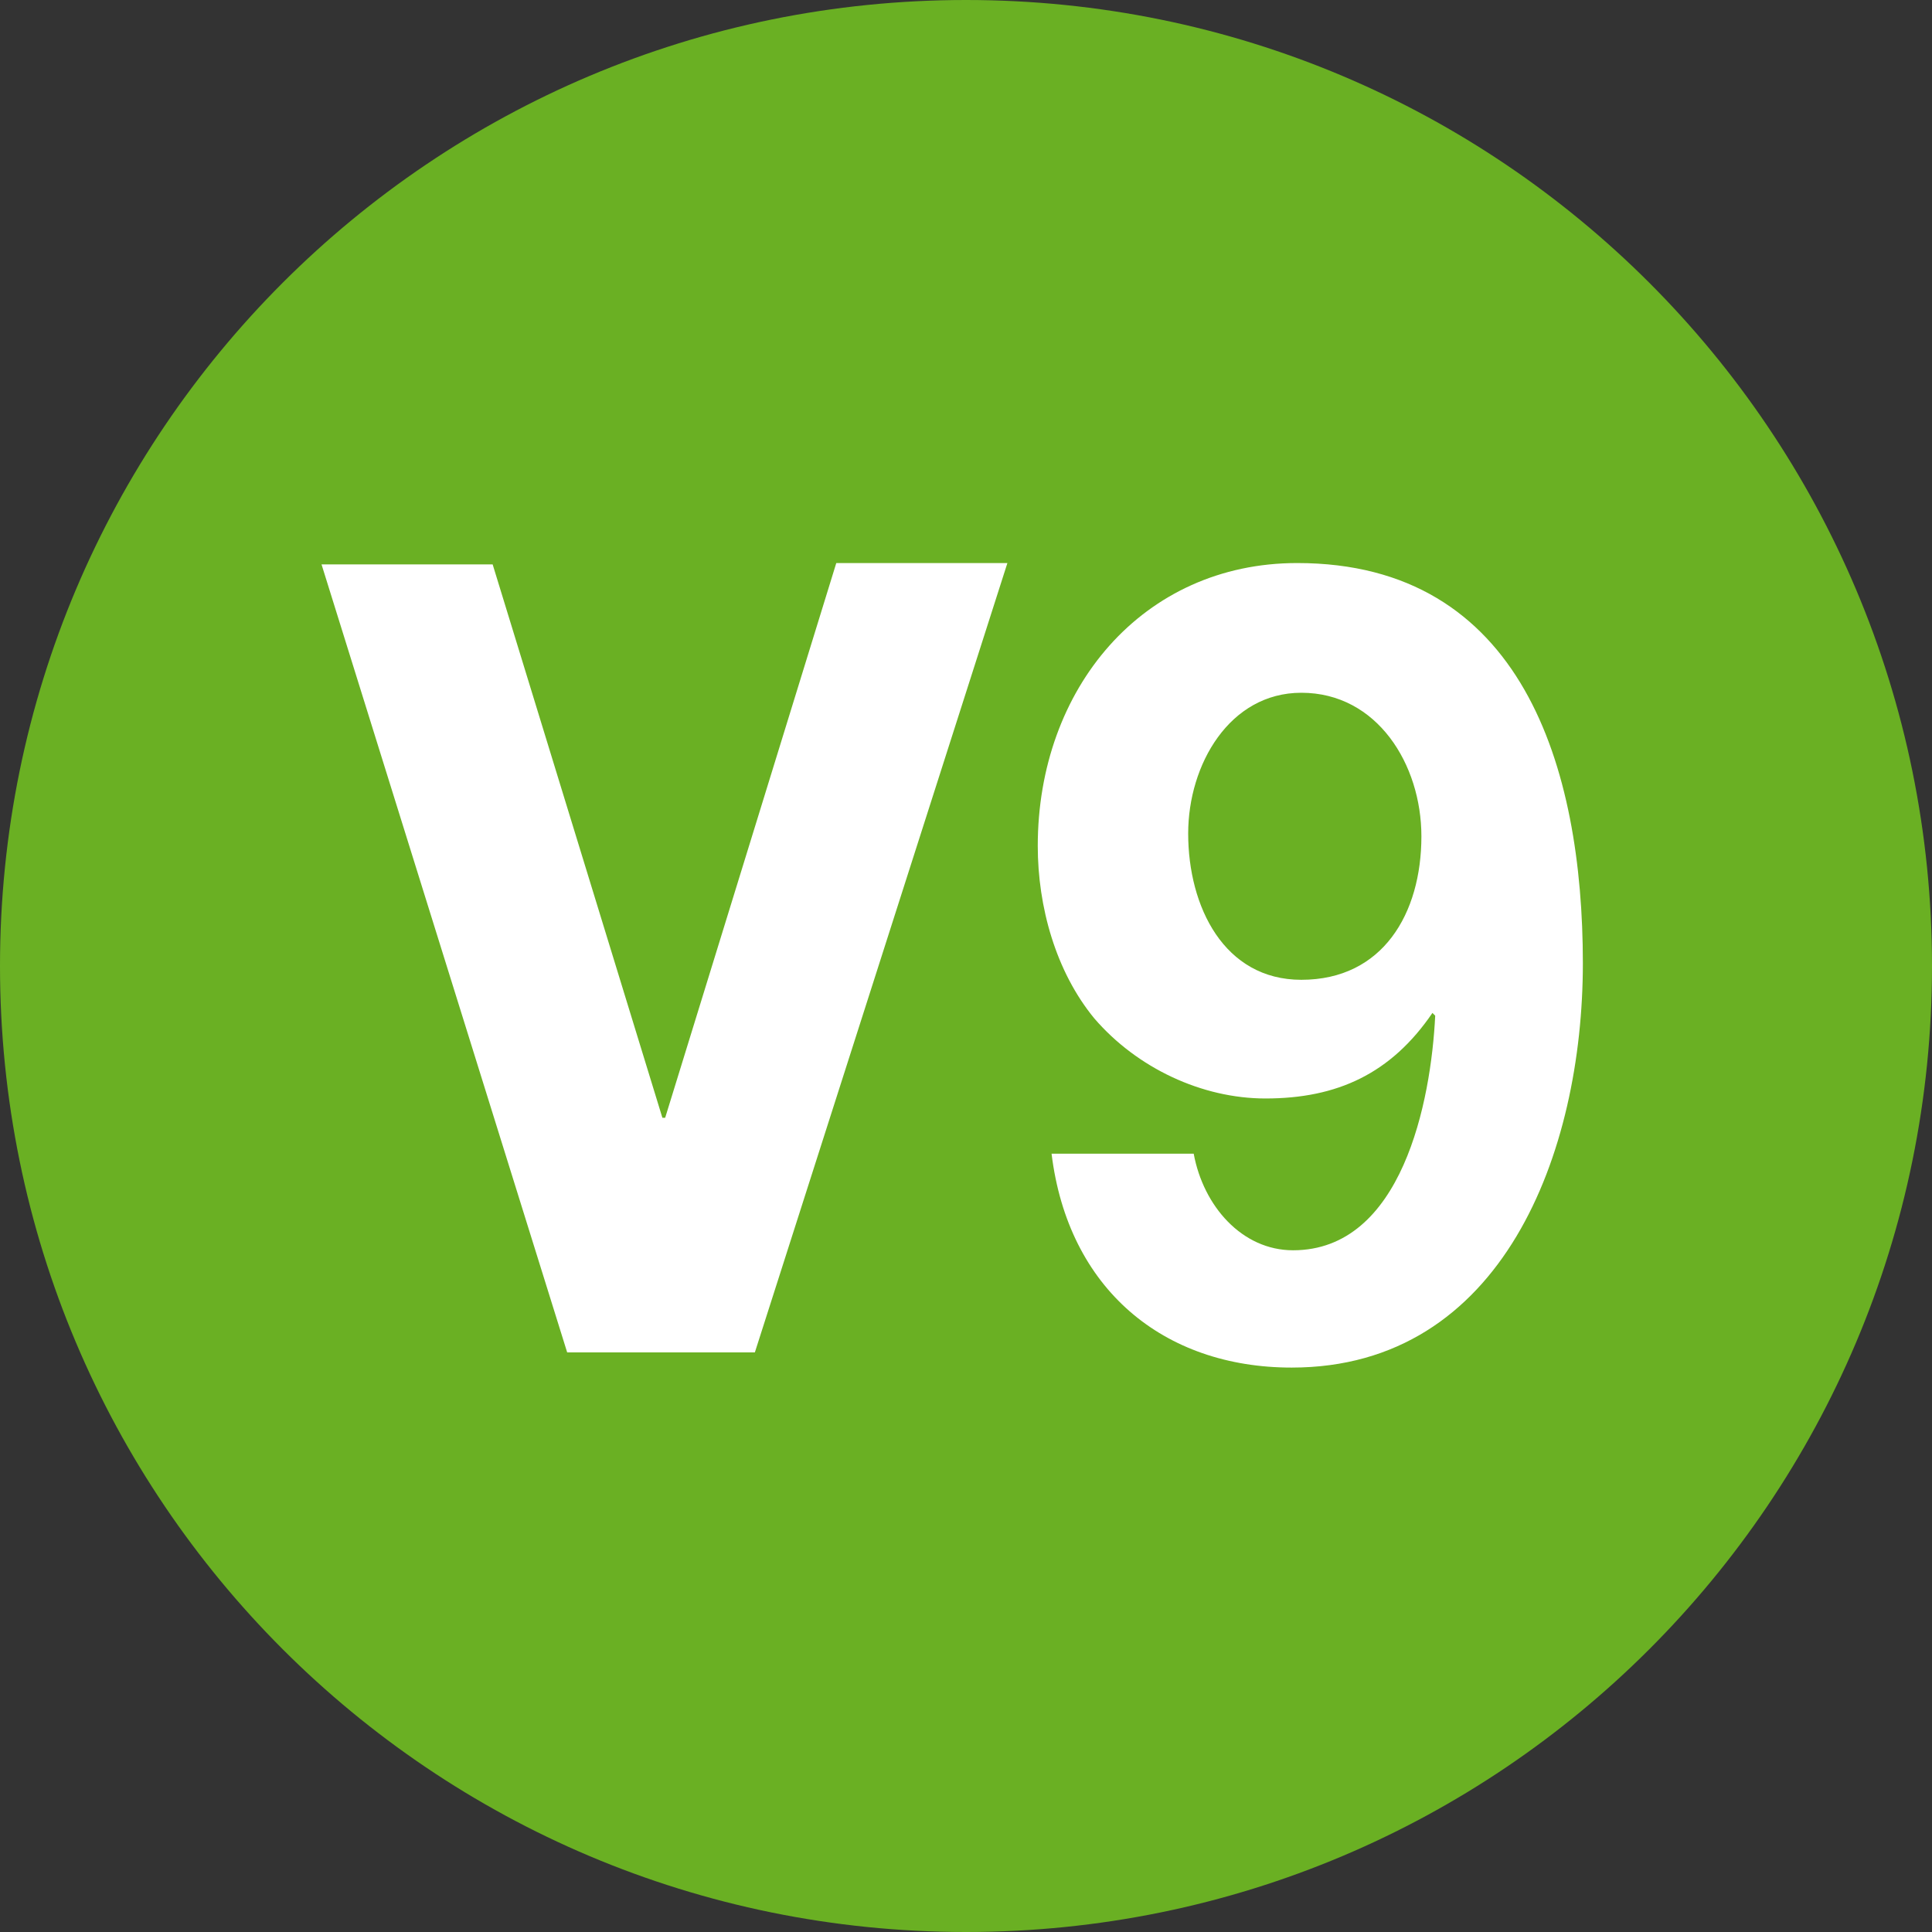 <?xml version="1.0" encoding="utf-8"?>
<!-- Generator: Adobe Illustrator 26.5.0, SVG Export Plug-In . SVG Version: 6.00 Build 0)  -->
<svg version="1.1" id="Capa_1" xmlns="http://www.w3.org/2000/svg" xmlns:xlink="http://www.w3.org/1999/xlink" x="0px" y="0px"
	 viewBox="0 0 140 140" style="enable-background:new 0 0 140 140;" xml:space="preserve">
<rect x="0" y="0" width="140" height="140" fill="#333333" stroke="none"/>
<style type="text/css">
	.st0{fill:#6AB023;}
	.st1{enable-background:new    ;}
	.st2{fill:#FFFFFF;}
</style>
<g>
	<path class="st0" d="M140,70c0-38.7-31.3-70-70-70S0,31.3,0,70s31.3,70,70,70S140,108.7,140,70"/>
</g>
<g class="st1">
	<path class="st2" d="M54.7,98H41.1L23.3,40.9h12.4L48,81h0.2l12.4-40.2h12.4L54.7,98z"/>
</g>
<g class="st1">
	<path class="st2" d="M86.5,83.6c0.7,3.8,3.5,7,7.2,7c7.9,0,10-10.8,10.3-17l-0.2-0.2c-3,4.4-6.9,6.2-12.1,6.2
		c-4.6,0-9.3-2.2-12.4-5.8c-2.8-3.4-4.1-8.1-4.1-12.5c0-11.4,7.6-20.5,18.8-20.5c16.3,0,20.7,14.8,20.7,29
		c0,13.7-5.8,29.3-21.1,29.3c-9.3,0-16.2-5.7-17.4-15.5H86.5z M103,60.6c0-5.2-3.2-10.4-8.7-10.4c-5.2,0-8.2,5.2-8.2,10.2
		c0,5.3,2.6,10.6,8.2,10.6C100.2,71,103,66.2,103,60.6z"/>
</g>
</svg>
